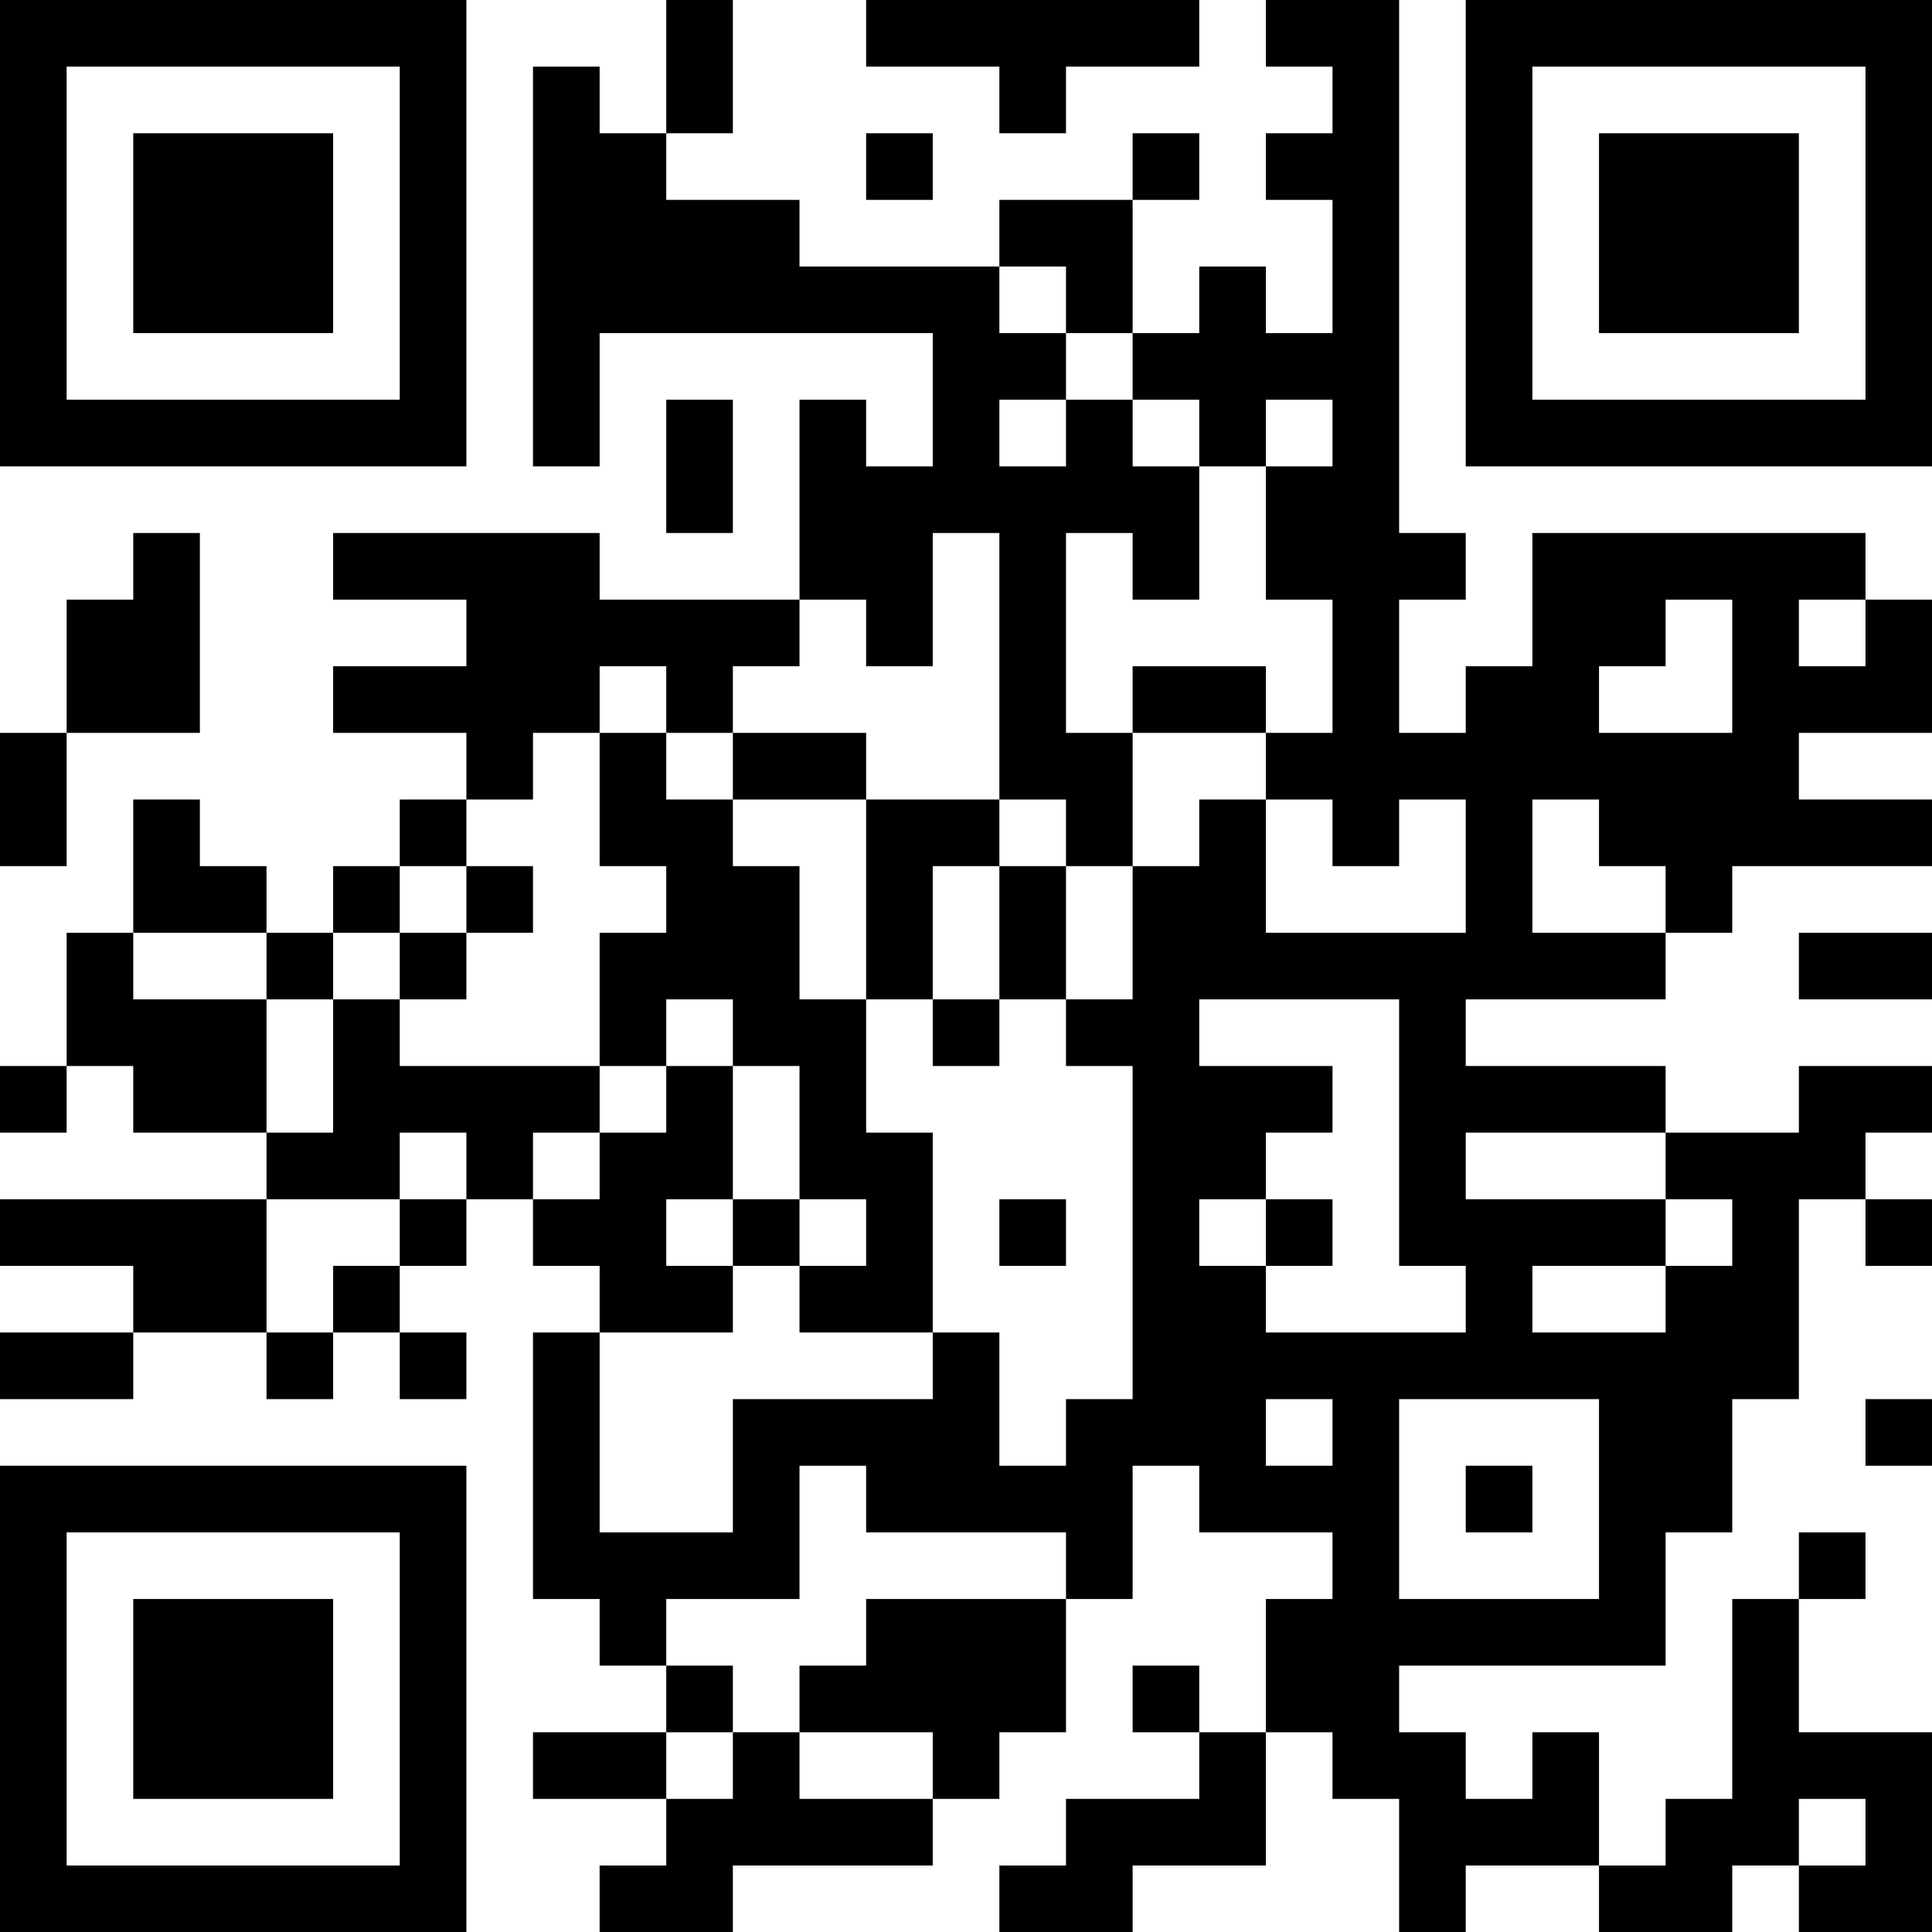 <?xml version="1.0" encoding="UTF-8"?>
<svg xmlns="http://www.w3.org/2000/svg" version="1.1" width="200" height="200" viewBox="0 0 200 200"><rect x="0" y="0" width="200" height="200" fill="#ffffff"/><g transform="scale(6.897)"><g transform="translate(0,0)"><path fill-rule="evenodd" d="M10 0L10 2L9 2L9 1L8 1L8 7L9 7L9 5L14 5L14 7L13 7L13 6L12 6L12 9L9 9L9 8L5 8L5 9L7 9L7 10L5 10L5 11L7 11L7 12L6 12L6 13L5 13L5 14L4 14L4 13L3 13L3 12L2 12L2 14L1 14L1 16L0 16L0 17L1 17L1 16L2 16L2 17L4 17L4 18L0 18L0 19L2 19L2 20L0 20L0 21L2 21L2 20L4 20L4 21L5 21L5 20L6 20L6 21L7 21L7 20L6 20L6 19L7 19L7 18L8 18L8 19L9 19L9 20L8 20L8 24L9 24L9 25L10 25L10 26L8 26L8 27L10 27L10 28L9 28L9 29L11 29L11 28L14 28L14 27L15 27L15 26L16 26L16 24L17 24L17 22L18 22L18 23L20 23L20 24L19 24L19 26L18 26L18 25L17 25L17 26L18 26L18 27L16 27L16 28L15 28L15 29L17 29L17 28L19 28L19 26L20 26L20 27L21 27L21 29L22 29L22 28L24 28L24 29L26 29L26 28L27 28L27 29L29 29L29 26L27 26L27 24L28 24L28 23L27 23L27 24L26 24L26 27L25 27L25 28L24 28L24 26L23 26L23 27L22 27L22 26L21 26L21 25L25 25L25 23L26 23L26 21L27 21L27 18L28 18L28 19L29 19L29 18L28 18L28 17L29 17L29 16L27 16L27 17L25 17L25 16L22 16L22 15L25 15L25 14L26 14L26 13L29 13L29 12L27 12L27 11L29 11L29 9L28 9L28 8L23 8L23 10L22 10L22 11L21 11L21 9L22 9L22 8L21 8L21 0L19 0L19 1L20 1L20 2L19 2L19 3L20 3L20 5L19 5L19 4L18 4L18 5L17 5L17 3L18 3L18 2L17 2L17 3L15 3L15 4L12 4L12 3L10 3L10 2L11 2L11 0ZM13 0L13 1L15 1L15 2L16 2L16 1L18 1L18 0ZM13 2L13 3L14 3L14 2ZM15 4L15 5L16 5L16 6L15 6L15 7L16 7L16 6L17 6L17 7L18 7L18 9L17 9L17 8L16 8L16 11L17 11L17 13L16 13L16 12L15 12L15 8L14 8L14 10L13 10L13 9L12 9L12 10L11 10L11 11L10 11L10 10L9 10L9 11L8 11L8 12L7 12L7 13L6 13L6 14L5 14L5 15L4 15L4 14L2 14L2 15L4 15L4 17L5 17L5 15L6 15L6 16L9 16L9 17L8 17L8 18L9 18L9 17L10 17L10 16L11 16L11 18L10 18L10 19L11 19L11 20L9 20L9 23L11 23L11 21L14 21L14 20L15 20L15 22L16 22L16 21L17 21L17 16L16 16L16 15L17 15L17 13L18 13L18 12L19 12L19 14L22 14L22 12L21 12L21 13L20 13L20 12L19 12L19 11L20 11L20 9L19 9L19 7L20 7L20 6L19 6L19 7L18 7L18 6L17 6L17 5L16 5L16 4ZM10 6L10 8L11 8L11 6ZM2 8L2 9L1 9L1 11L0 11L0 13L1 13L1 11L3 11L3 8ZM25 9L25 10L24 10L24 11L26 11L26 9ZM27 9L27 10L28 10L28 9ZM17 10L17 11L19 11L19 10ZM9 11L9 13L10 13L10 14L9 14L9 16L10 16L10 15L11 15L11 16L12 16L12 18L11 18L11 19L12 19L12 20L14 20L14 17L13 17L13 15L14 15L14 16L15 16L15 15L16 15L16 13L15 13L15 12L13 12L13 11L11 11L11 12L10 12L10 11ZM11 12L11 13L12 13L12 15L13 15L13 12ZM23 12L23 14L25 14L25 13L24 13L24 12ZM7 13L7 14L6 14L6 15L7 15L7 14L8 14L8 13ZM14 13L14 15L15 15L15 13ZM27 14L27 15L29 15L29 14ZM18 15L18 16L20 16L20 17L19 17L19 18L18 18L18 19L19 19L19 20L22 20L22 19L21 19L21 15ZM6 17L6 18L4 18L4 20L5 20L5 19L6 19L6 18L7 18L7 17ZM22 17L22 18L25 18L25 19L23 19L23 20L25 20L25 19L26 19L26 18L25 18L25 17ZM12 18L12 19L13 19L13 18ZM15 18L15 19L16 19L16 18ZM19 18L19 19L20 19L20 18ZM19 21L19 22L20 22L20 21ZM21 21L21 24L24 24L24 21ZM28 21L28 22L29 22L29 21ZM12 22L12 24L10 24L10 25L11 25L11 26L10 26L10 27L11 27L11 26L12 26L12 27L14 27L14 26L12 26L12 25L13 25L13 24L16 24L16 23L13 23L13 22ZM22 22L22 23L23 23L23 22ZM27 27L27 28L28 28L28 27ZM0 0L0 7L7 7L7 0ZM1 1L1 6L6 6L6 1ZM2 2L2 5L5 5L5 2ZM22 0L22 7L29 7L29 0ZM23 1L23 6L28 6L28 1ZM24 2L24 5L27 5L27 2ZM0 22L0 29L7 29L7 22ZM1 23L1 28L6 28L6 23ZM2 24L2 27L5 27L5 24Z" fill="#000000"/></g></g></svg>
